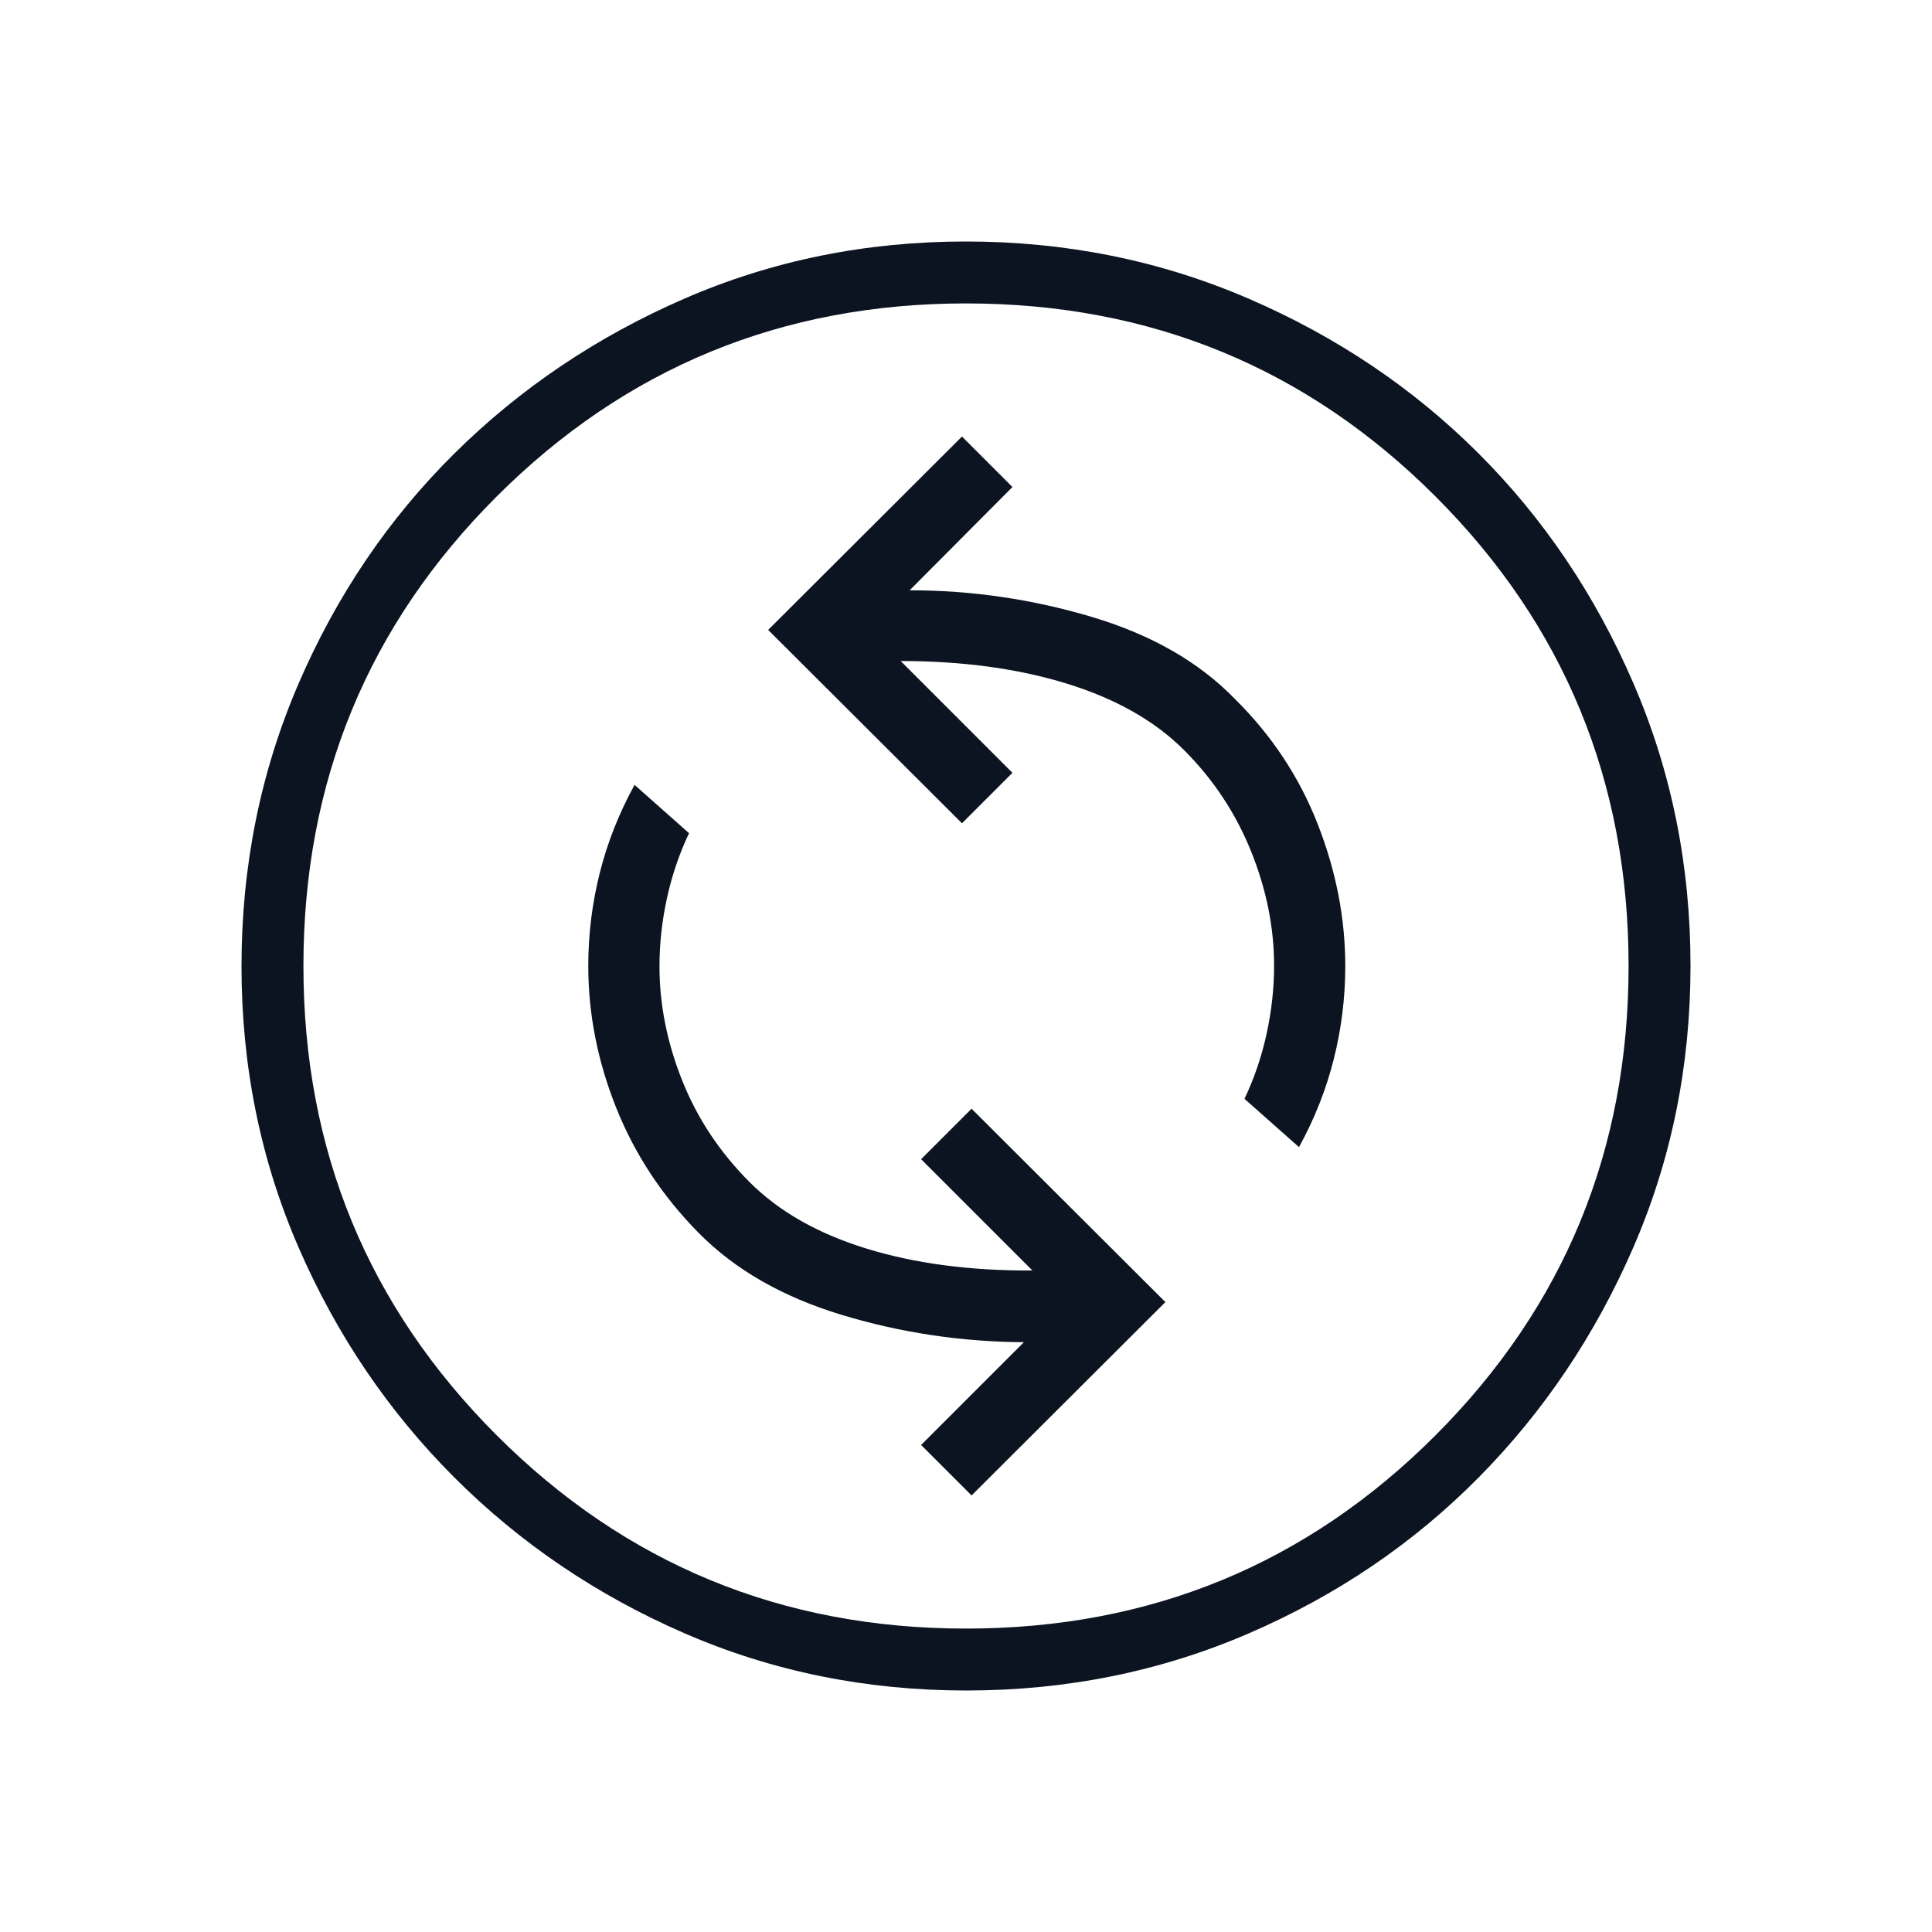 <svg xmlns="http://www.w3.org/2000/svg" height="48px" viewBox="0 -960 960 960" width="48px" fill="#0b1420"><path d="M482.77-216.92 579.08-313l-96.31-96.08L457.69-384 513-328.69q-46.46.23-82.58-10.93-36.11-11.15-57.88-32.92-22.31-22.31-33.58-50.61-11.27-28.31-11.27-56.62 0-17 3.73-34T342.38-546l-27.07-24q-11.62 21.15-17.31 43.83-5.69 22.68-5.69 46.17 0 35.65 13.84 70.36 13.85 34.72 40.93 62.18 27.07 27.46 71.15 40.81 44.08 13.34 90.54 13.57L457.69-242l25.08 25.08ZM645.46-390q11.62-21.15 17.31-43.83 5.69-22.68 5.69-46.17 0-35.53-13.73-70.59t-41.19-62.18q-26.69-27.46-71.04-40.69-44.34-13.23-90.5-13.23L503.08-718 478-743.08 381.69-647 478-550.92 503.08-576l-55.54-55.54q46.23 0 82.69 11.27t58.23 33.1q21.76 21.82 33.19 50.19 11.43 28.38 11.43 56.75 0 17-3.73 34T618.38-414l27.08 24ZM480.13-120q-74.44 0-139.79-28.34t-114.48-77.42q-49.13-49.08-77.49-114.37Q120-405.42 120-479.87q0-74.67 28.34-140.41 28.34-65.73 77.42-114.36 49.08-48.63 114.37-76.99Q405.42-840 479.87-840q74.67 0 140.41 28.34 65.73 28.34 114.36 76.92 48.63 48.58 76.99 114.26Q840-554.81 840-480.13q0 74.44-28.34 139.79t-76.92 114.48q-48.58 49.13-114.26 77.49Q554.81-120 480.13-120Zm-.13-30.77q137.38 0 233.31-96.04 95.92-96.04 95.92-233.19 0-137.38-95.92-233.31-95.93-95.92-233.31-95.92-137.15 0-233.19 95.92-96.04 95.93-96.04 233.31 0 137.15 96.04 233.19 96.04 96.04 233.19 96.04ZM480-480Z"/></svg>